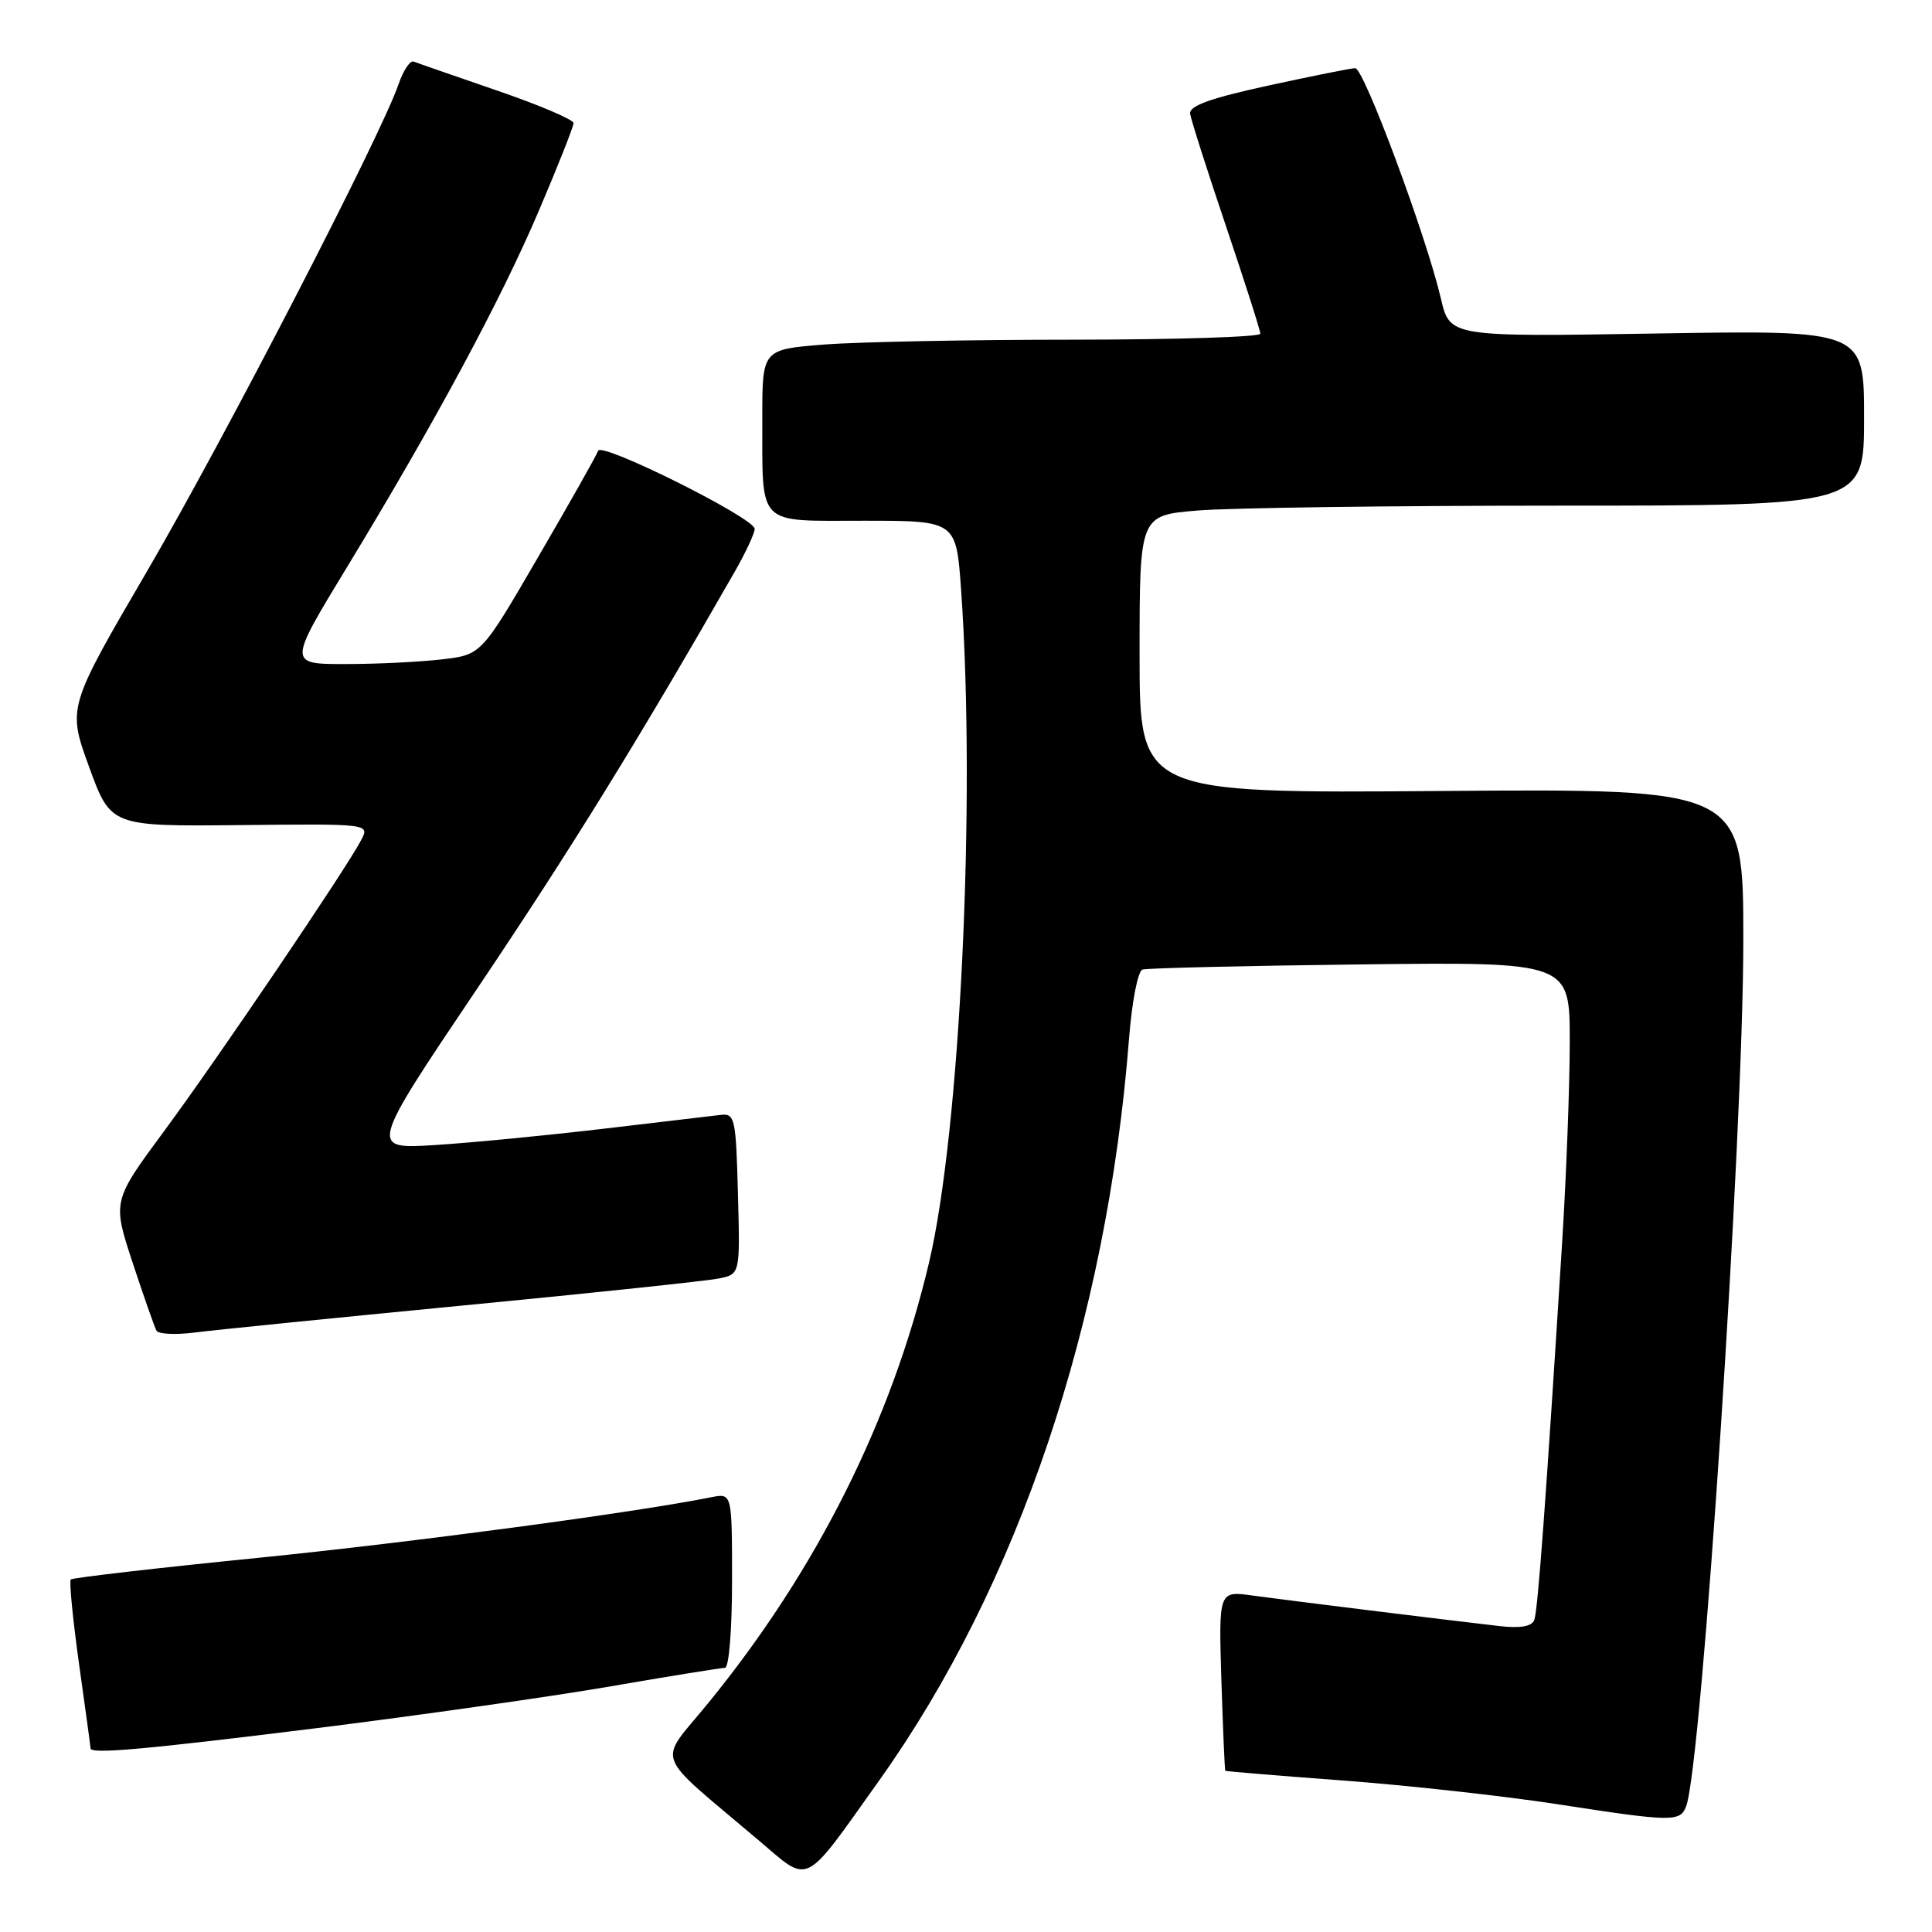 <?xml version="1.0" encoding="UTF-8" standalone="no"?>
<!DOCTYPE svg PUBLIC "-//W3C//DTD SVG 1.1//EN" "http://www.w3.org/Graphics/SVG/1.1/DTD/svg11.dtd" >
<svg xmlns="http://www.w3.org/2000/svg" xmlns:xlink="http://www.w3.org/1999/xlink" version="1.1" viewBox="0 0 256 256">
 <g >
 <path fill="currentColor"
d=" M 116.52 235.89 C 134.93 210.04 146.67 175.20 149.60 137.66 C 149.99 132.68 150.77 128.67 151.39 128.47 C 152.00 128.28 164.99 127.97 180.25 127.79 C 208.00 127.46 208.00 127.46 208.00 137.98 C 208.00 143.77 207.55 155.70 207.00 164.50 C 204.83 199.03 203.77 213.43 203.30 214.66 C 202.97 215.52 201.47 215.78 198.66 215.46 C 191.35 214.62 170.66 212.06 165.99 211.42 C 161.48 210.79 161.48 210.79 161.84 222.65 C 162.05 229.17 162.28 234.56 162.36 234.64 C 162.43 234.71 169.47 235.30 178.00 235.93 C 186.53 236.57 199.21 237.97 206.18 239.04 C 221.59 241.42 222.62 241.44 223.42 239.35 C 225.49 233.96 231.00 150.47 231.00 124.54 C 231.00 104.50 231.00 104.50 191.00 104.81 C 151.00 105.12 151.00 105.12 151.00 86.71 C 151.00 68.29 151.00 68.29 158.65 67.65 C 162.86 67.29 184.46 67.00 206.65 67.00 C 247.00 67.00 247.00 67.00 247.00 55.37 C 247.00 43.74 247.00 43.74 219.56 44.19 C 192.11 44.64 192.11 44.64 190.93 39.57 C 188.97 31.20 180.71 9.00 179.57 9.03 C 178.98 9.05 173.78 10.09 168.00 11.35 C 160.35 13.02 157.55 14.03 157.70 15.07 C 157.81 15.86 159.95 22.56 162.45 29.97 C 164.95 37.38 167.00 43.79 167.00 44.22 C 167.00 44.65 155.86 45.00 142.25 45.01 C 128.64 45.01 113.79 45.30 109.25 45.65 C 101.00 46.30 101.00 46.30 101.01 55.40 C 101.04 69.93 100.12 69.00 114.47 69.00 C 126.70 69.00 126.70 69.00 127.35 78.15 C 129.33 106.08 127.24 149.90 123.08 167.39 C 118.12 188.30 108.16 208.14 93.79 225.73 C 87.12 233.91 86.34 231.82 100.50 243.83 C 107.41 249.69 106.30 250.24 116.52 235.89 Z  M 42.03 228.98 C 55.40 227.31 72.82 224.84 80.74 223.48 C 88.65 222.11 95.55 221.00 96.06 221.00 C 96.59 221.00 97.00 215.97 97.00 209.42 C 97.00 197.84 97.00 197.84 94.25 198.39 C 84.01 200.44 54.73 204.35 34.14 206.43 C 20.75 207.77 9.60 209.06 9.38 209.29 C 9.15 209.52 9.65 214.57 10.48 220.53 C 11.32 226.48 12.00 231.49 12.00 231.67 C 12.00 232.46 19.26 231.81 42.03 228.98 Z  M 61.50 172.97 C 78.55 171.33 93.75 169.72 95.28 169.40 C 98.07 168.83 98.07 168.83 97.78 158.16 C 97.52 148.17 97.37 147.51 95.50 147.73 C 94.40 147.86 87.42 148.68 80.00 149.56 C 72.58 150.44 62.54 151.41 57.70 151.72 C 48.90 152.28 48.90 152.28 63.30 130.89 C 75.61 112.59 84.50 98.21 97.32 75.82 C 98.79 73.25 100.00 70.67 100.00 70.08 C 100.00 68.65 79.66 58.51 79.26 59.73 C 79.08 60.26 75.53 66.56 71.36 73.72 C 63.79 86.75 63.79 86.75 58.64 87.36 C 55.81 87.70 50.05 87.99 45.83 87.99 C 38.17 88.00 38.17 88.00 45.92 75.25 C 57.58 56.07 66.39 39.72 71.45 27.81 C 73.95 21.94 76.00 16.76 76.00 16.31 C 76.00 15.85 71.43 13.91 65.84 11.99 C 60.25 10.07 55.29 8.35 54.82 8.16 C 54.35 7.97 53.44 9.32 52.81 11.16 C 50.48 17.97 29.76 58.08 19.52 75.63 C 8.94 93.75 8.94 93.75 11.81 101.63 C 14.68 109.50 14.68 109.50 31.83 109.33 C 48.99 109.15 48.99 109.15 47.85 111.33 C 45.83 115.18 28.88 140.22 21.78 149.83 C 14.89 159.16 14.89 159.16 17.58 167.33 C 19.06 171.82 20.48 175.87 20.74 176.33 C 21.00 176.78 23.30 176.89 25.86 176.56 C 28.41 176.23 44.45 174.62 61.50 172.97 Z "/>
</g>
</svg>